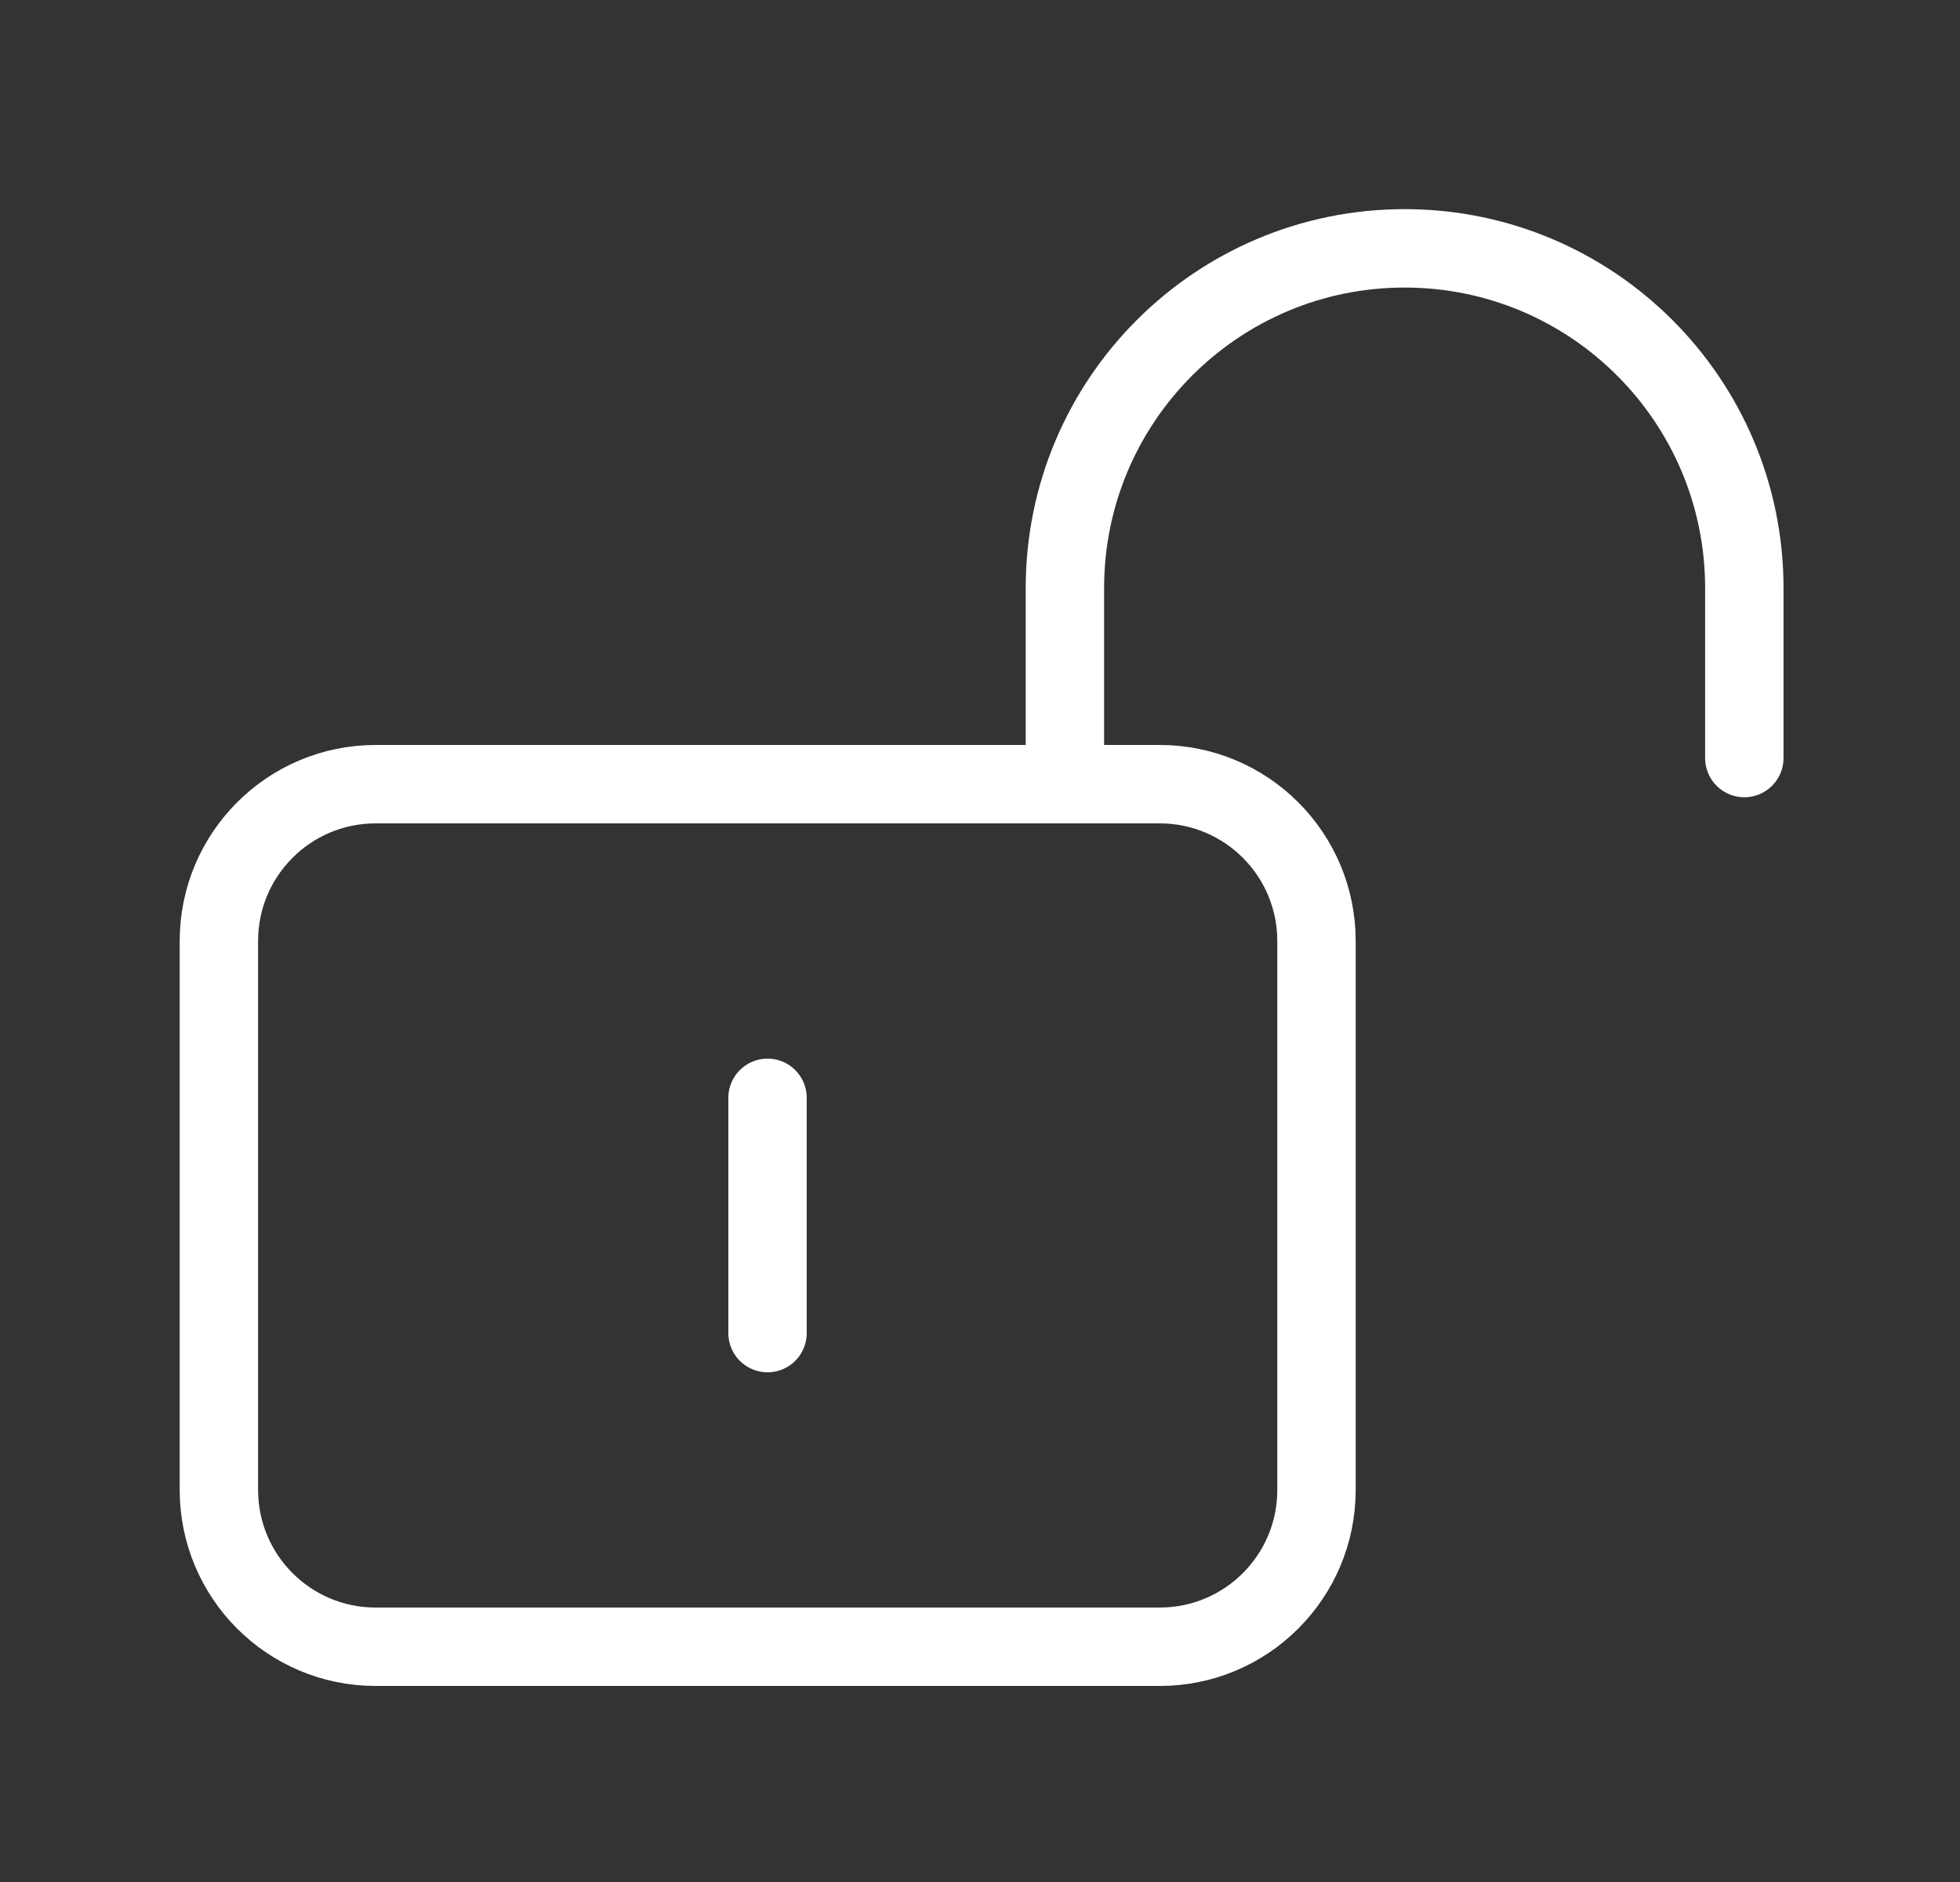<svg width="25" height="24" viewBox="0 0 25 24" fill="none" xmlns="http://www.w3.org/2000/svg">
<rect x="0" y="0" width="25" height="24" fill="#333333" stroke="none"/>
<g id="Group">
<g id="Group_2">
<path id="Path" d="M13.583 10V7.5C13.583 5.107 15.523 3.167 17.916 3.167V3.167C20.309 3.167 22.249 5.107 22.249 7.5V9.667" stroke="white" stroke-linecap="round" stroke-linejoin="round"/>
<path id="Path_2" fill-rule="evenodd" clip-rule="evenodd" d="M14.792 21H4.792C3.687 21 2.792 20.105 2.792 19V12C2.792 10.895 3.687 10 4.792 10H14.792C15.897 10 16.792 10.895 16.792 12V19C16.792 20.105 15.897 21 14.792 21V21Z" stroke="white" stroke-linecap="round" stroke-linejoin="round"/>
<path id="Path_3" d="M9.79 14V17" stroke="white" stroke-linecap="round" stroke-linejoin="round"/>
</g>
</g>
</svg>
